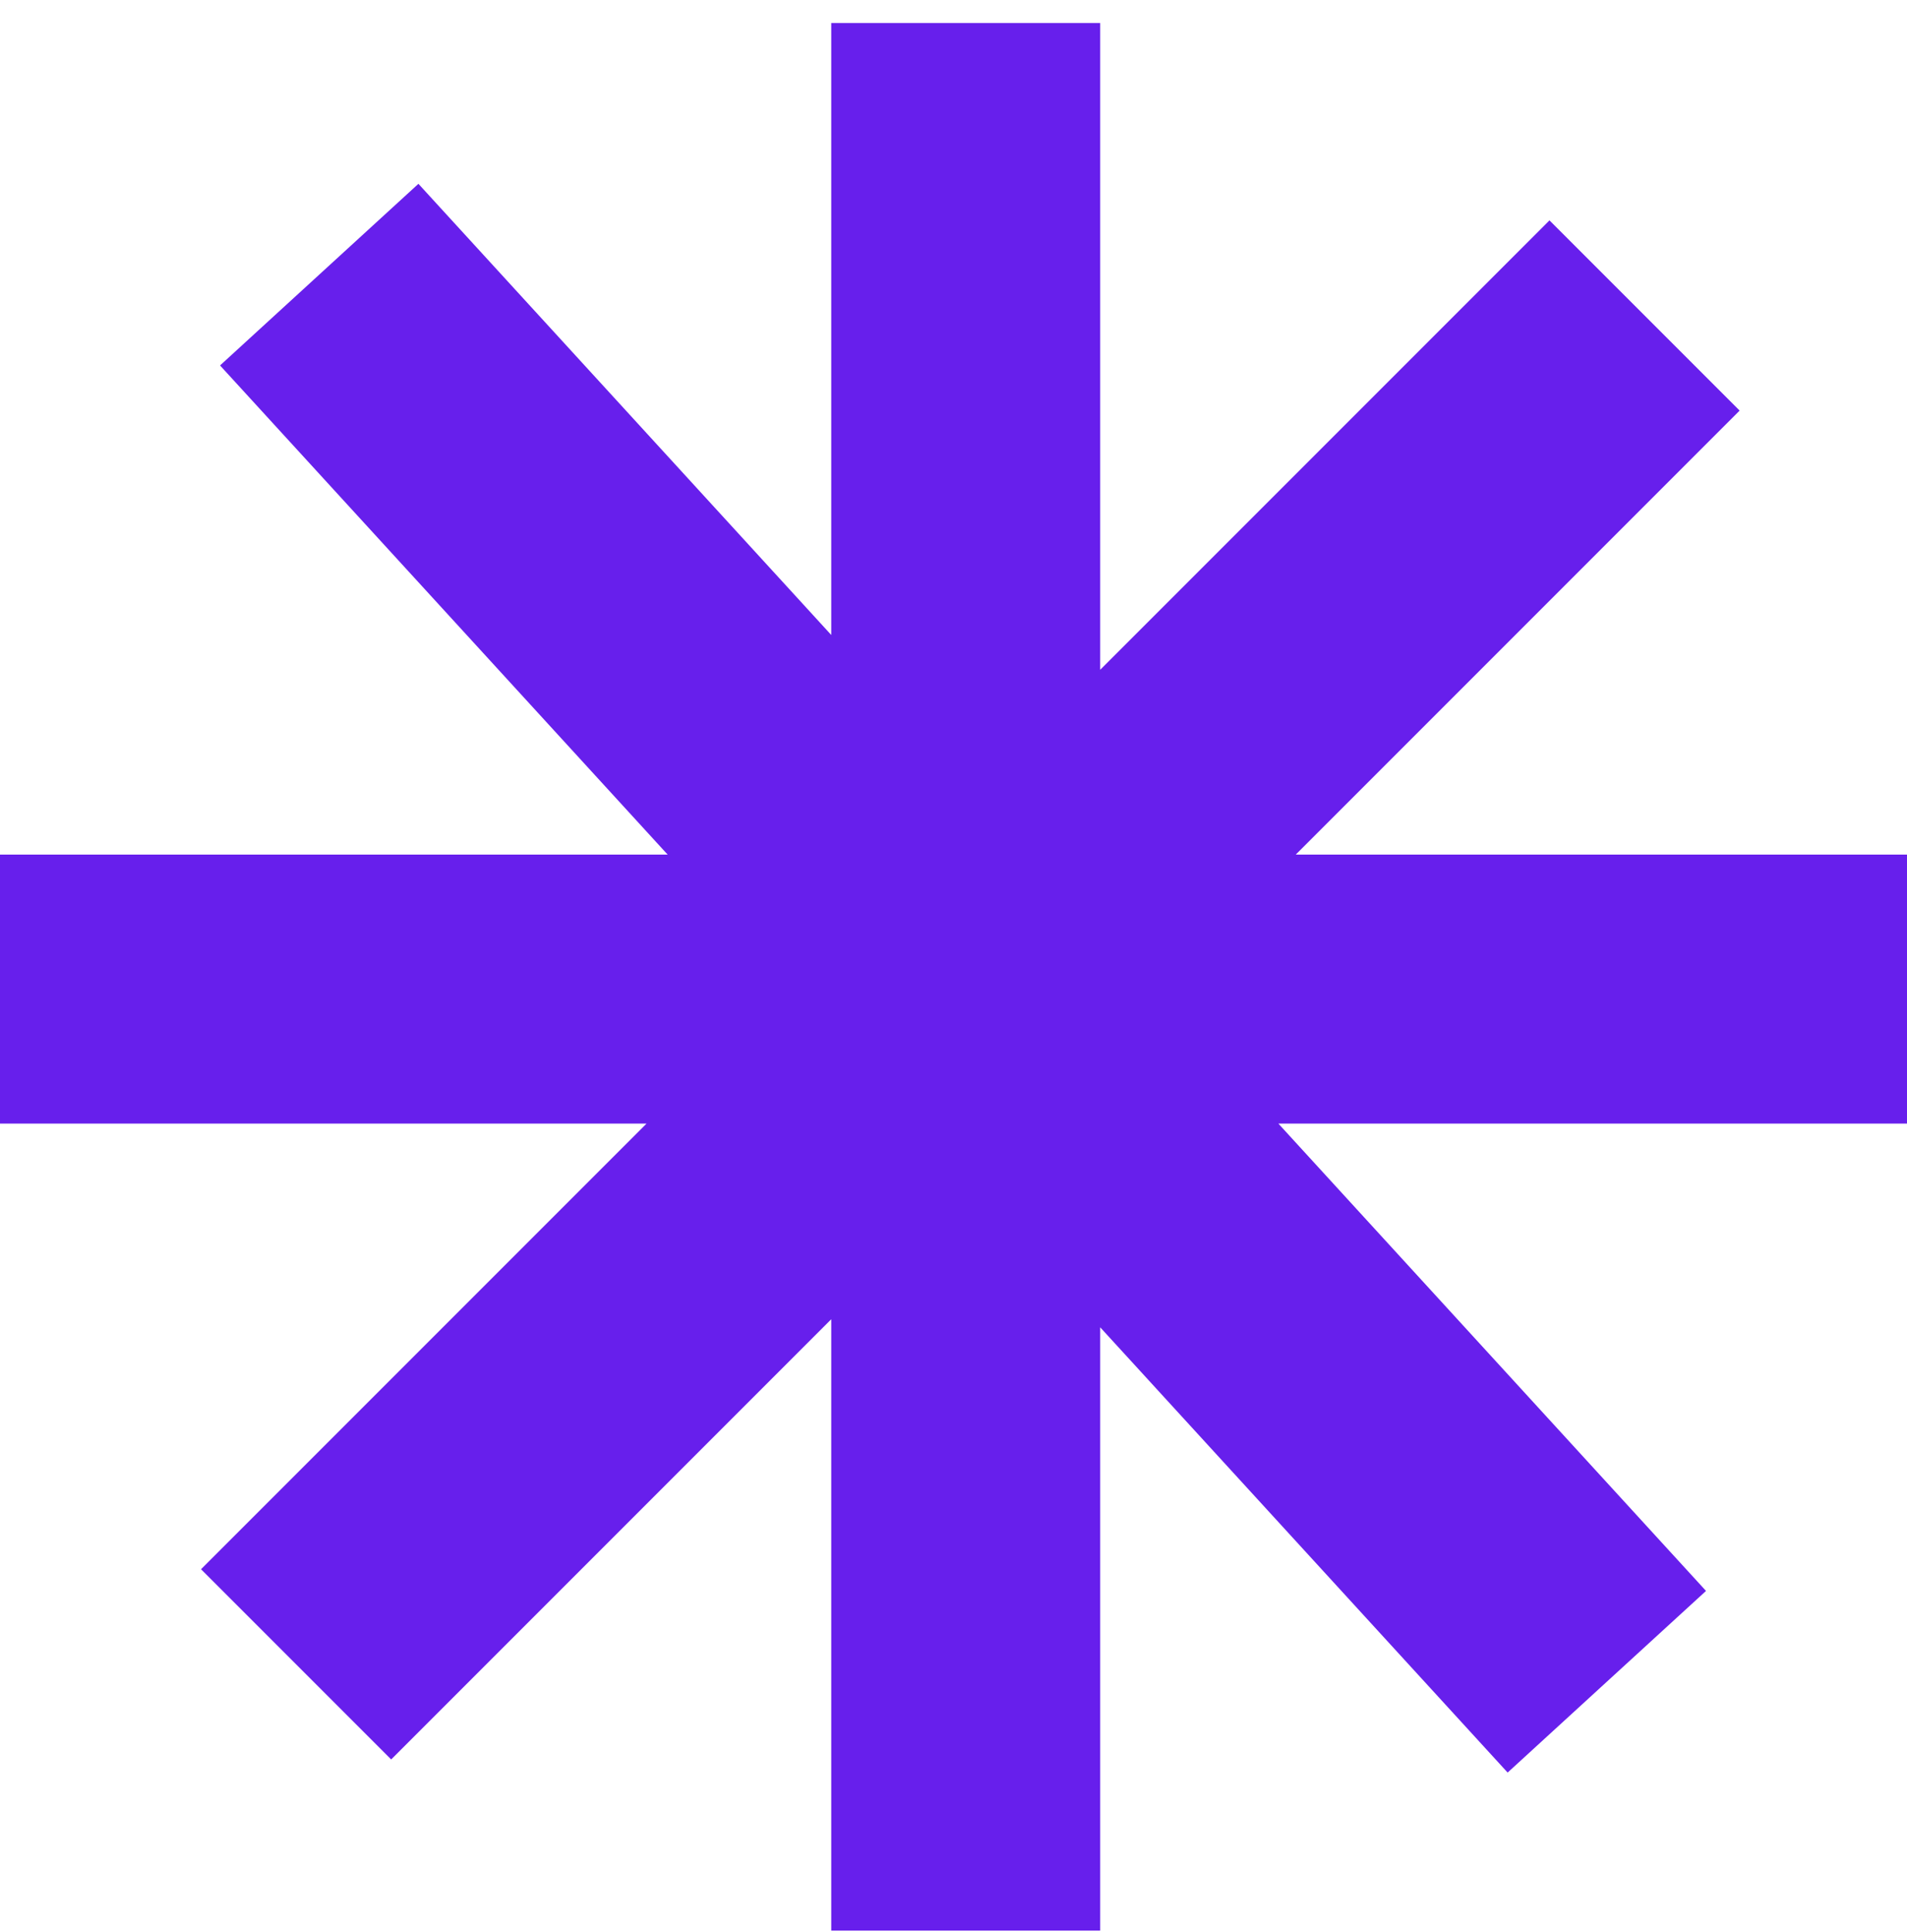 <svg width="78" height="79" viewBox="0 0 78 79" fill="none" xmlns="http://www.w3.org/2000/svg">
<path fill-rule="evenodd" clip-rule="evenodd" d="M34 0.943H45V27.387L63.376 9.011L71.154 16.789L53 34.943H78V45.943H52.288L69.779 65.052L61.665 72.479L45 54.273V78.943H34V53.943L16 71.943L8.222 64.165L26.444 45.943H0V34.943H27.307L9 14.943L17.114 7.516L34 25.964V0.943Z" fill="#671FEC"/>
</svg>
